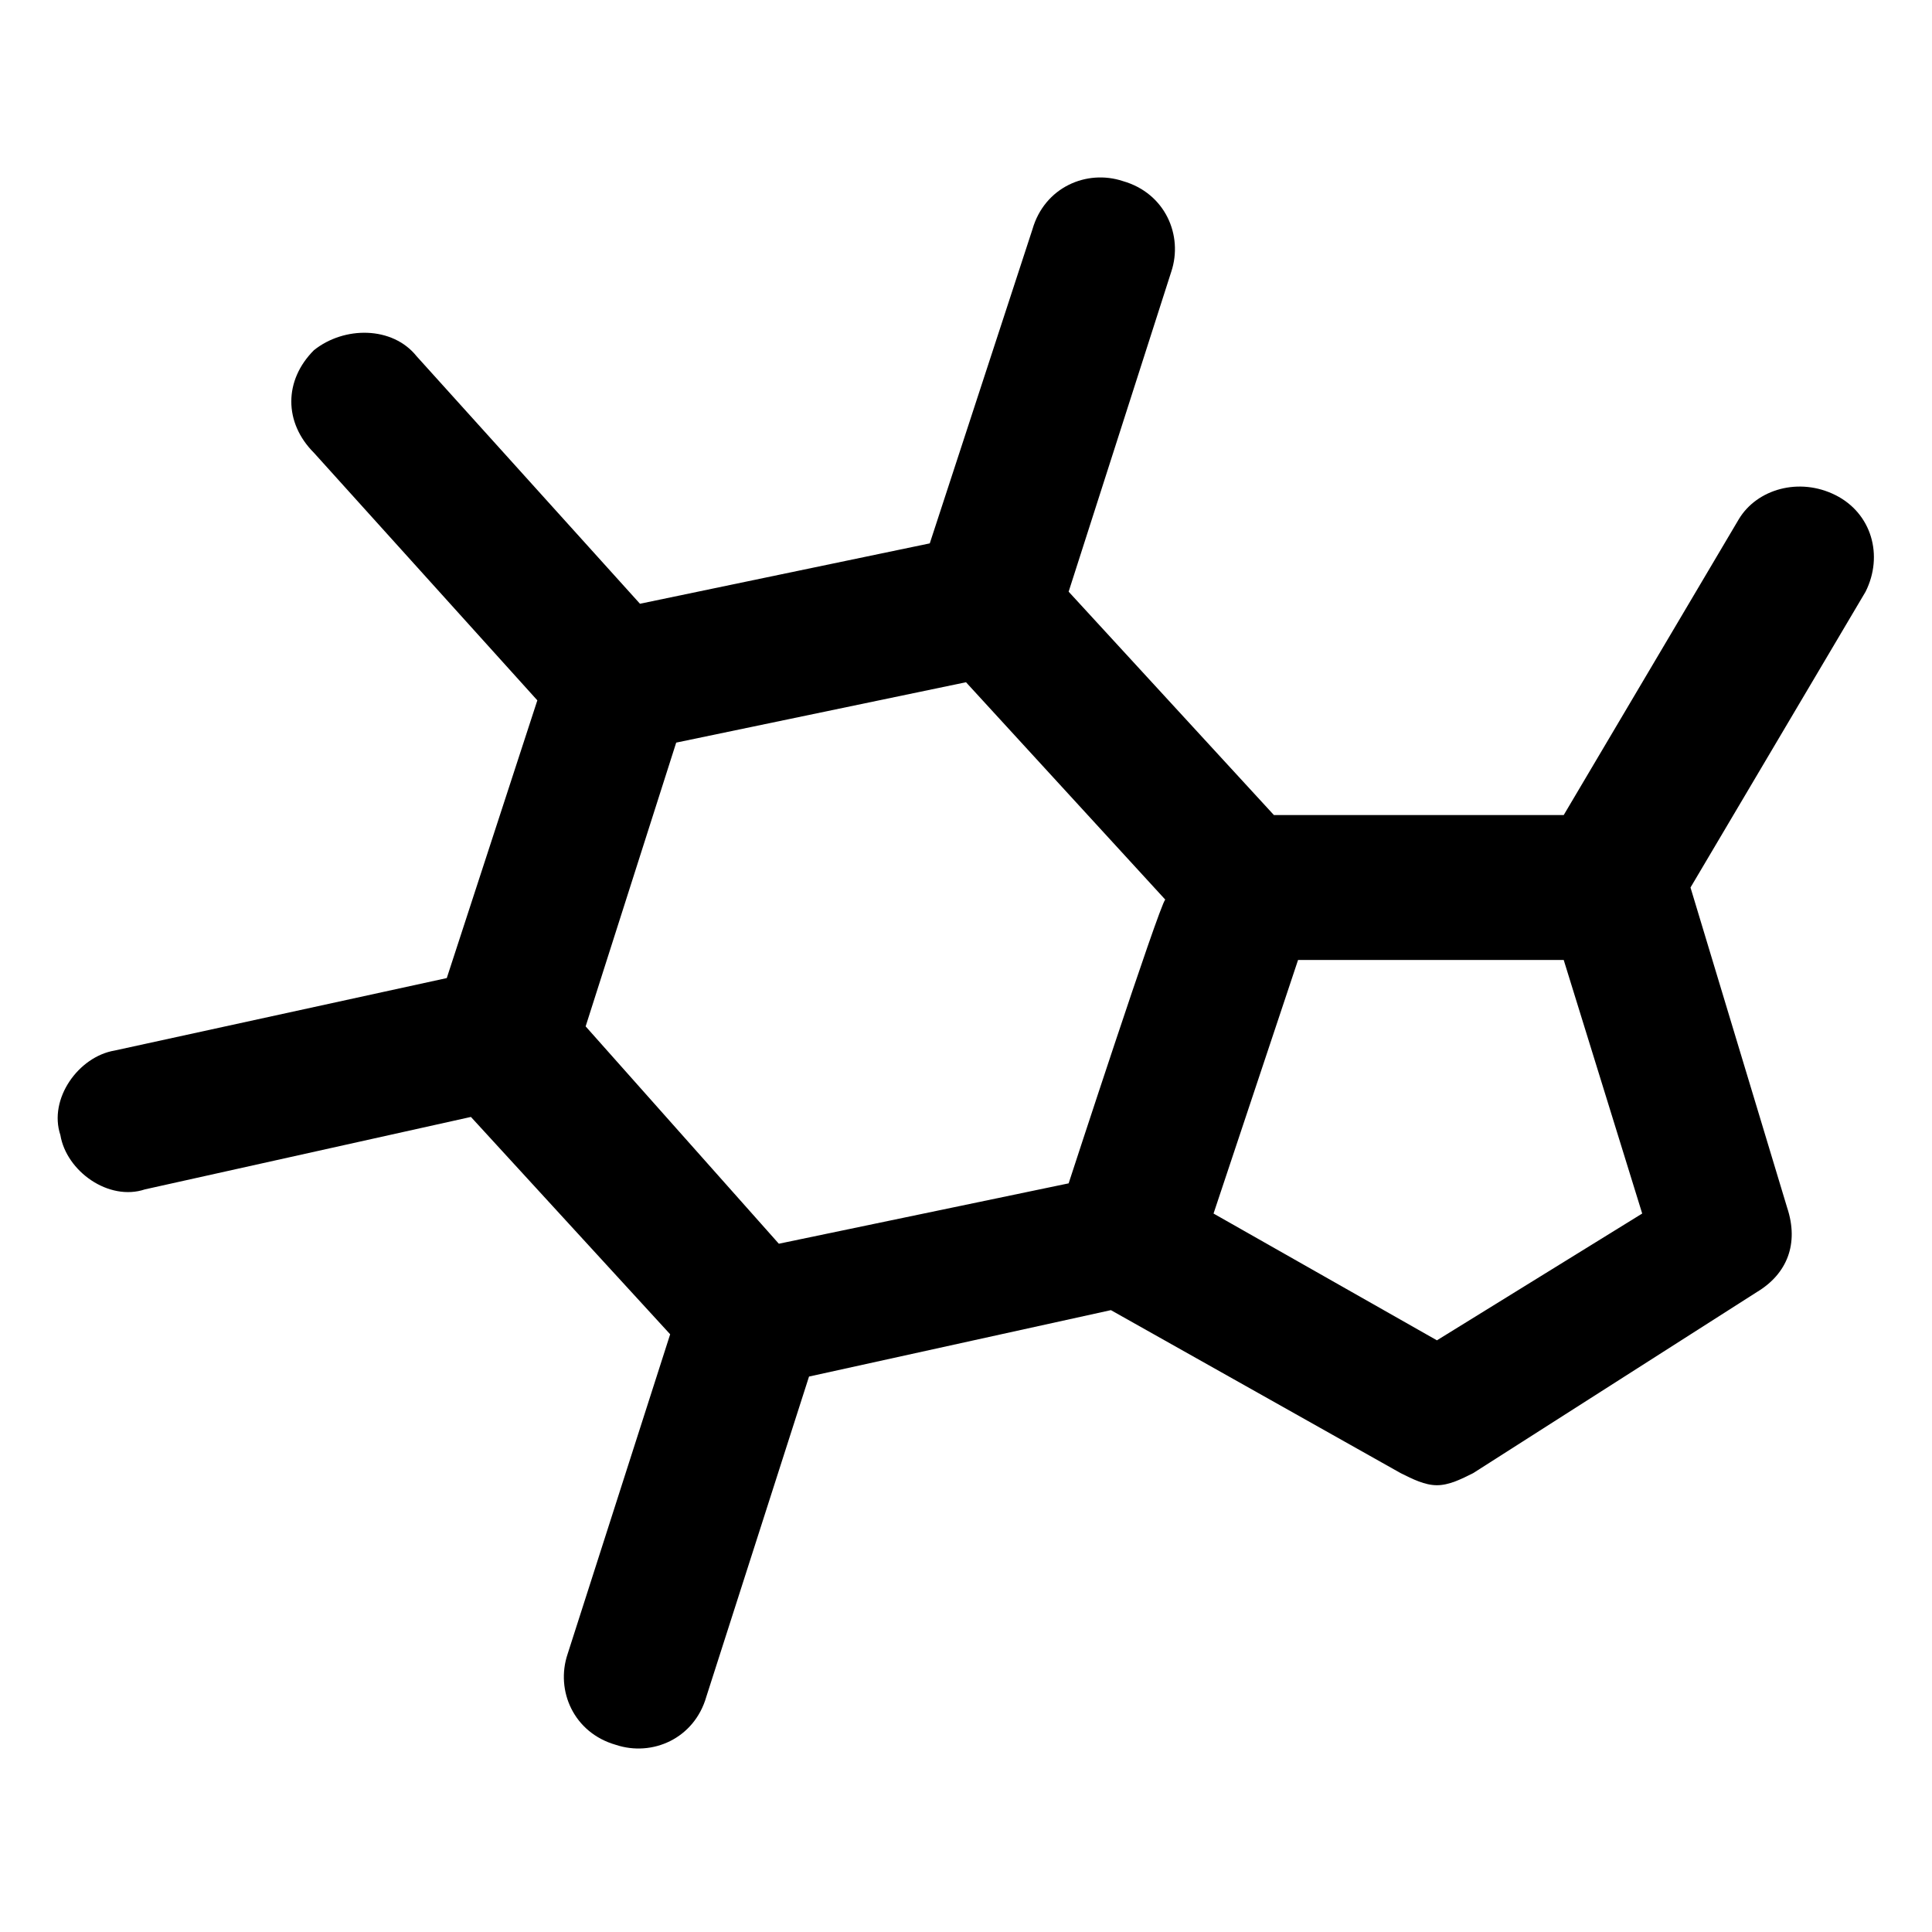 <?xml version="1.0" encoding="utf-8"?>
<!-- Generator: Adobe Illustrator 23.1.1, SVG Export Plug-In . SVG Version: 6.00 Build 0)  -->
<svg version="1.1" id="elipsis" xmlns="http://www.w3.org/2000/svg" xmlns:xlink="http://www.w3.org/1999/xlink" x="0px" y="0px"
	 viewBox="0 0 32 32" style="enable-background:new 0 0 32 32;" xml:space="preserve">
<path d="M30.4,8.2c-0.6-0.3-1.3-0.1-1.6,0.4l-2.9,4.9l-4.8,0l-3.4-3.7l1.7-5.3c0.2-0.6-0.1-1.3-0.8-1.5c-0.6-0.2-1.3,0.1-1.5,0.8
	L15.4,9l-4.8,1L6.9,5.9C6.5,5.4,5.7,5.4,5.2,5.8C4.7,6.3,4.7,7,5.2,7.5l0,0l3.7,4.1l-1.5,4.6l-5.5,1.2c-0.6,0.1-1.1,0.8-0.9,1.4
	c0,0,0,0,0,0c0.1,0.6,0.8,1.1,1.4,0.9l5.4-1.2l3.3,3.6l-1.7,5.3c-0.2,0.6,0.1,1.3,0.8,1.5c0,0,0,0,0,0c0.6,0.2,1.3-0.1,1.5-0.8
	l1.7-5.3l5-1.1l4.8,2.7c0.2,0.1,0.4,0.2,0.6,0.2c0.2,0,0.4-0.1,0.6-0.2l4.7-3c0.5-0.3,0.7-0.8,0.5-1.4L28,14.7l2.9-4.9
	C31.2,9.2,31,8.5,30.4,8.2C30.4,8.2,30.4,8.2,30.4,8.2z M17.7,19.6l-4.8,1L9.7,17l1.5-4.7l4.8-1l3.3,3.6
	C19.2,15,17.7,19.6,17.7,19.6z M23.8,22.2l-3.7-2.1l1.4-4.2l4.4,0l1.3,4.2L23.8,22.2z"/>
</svg>
